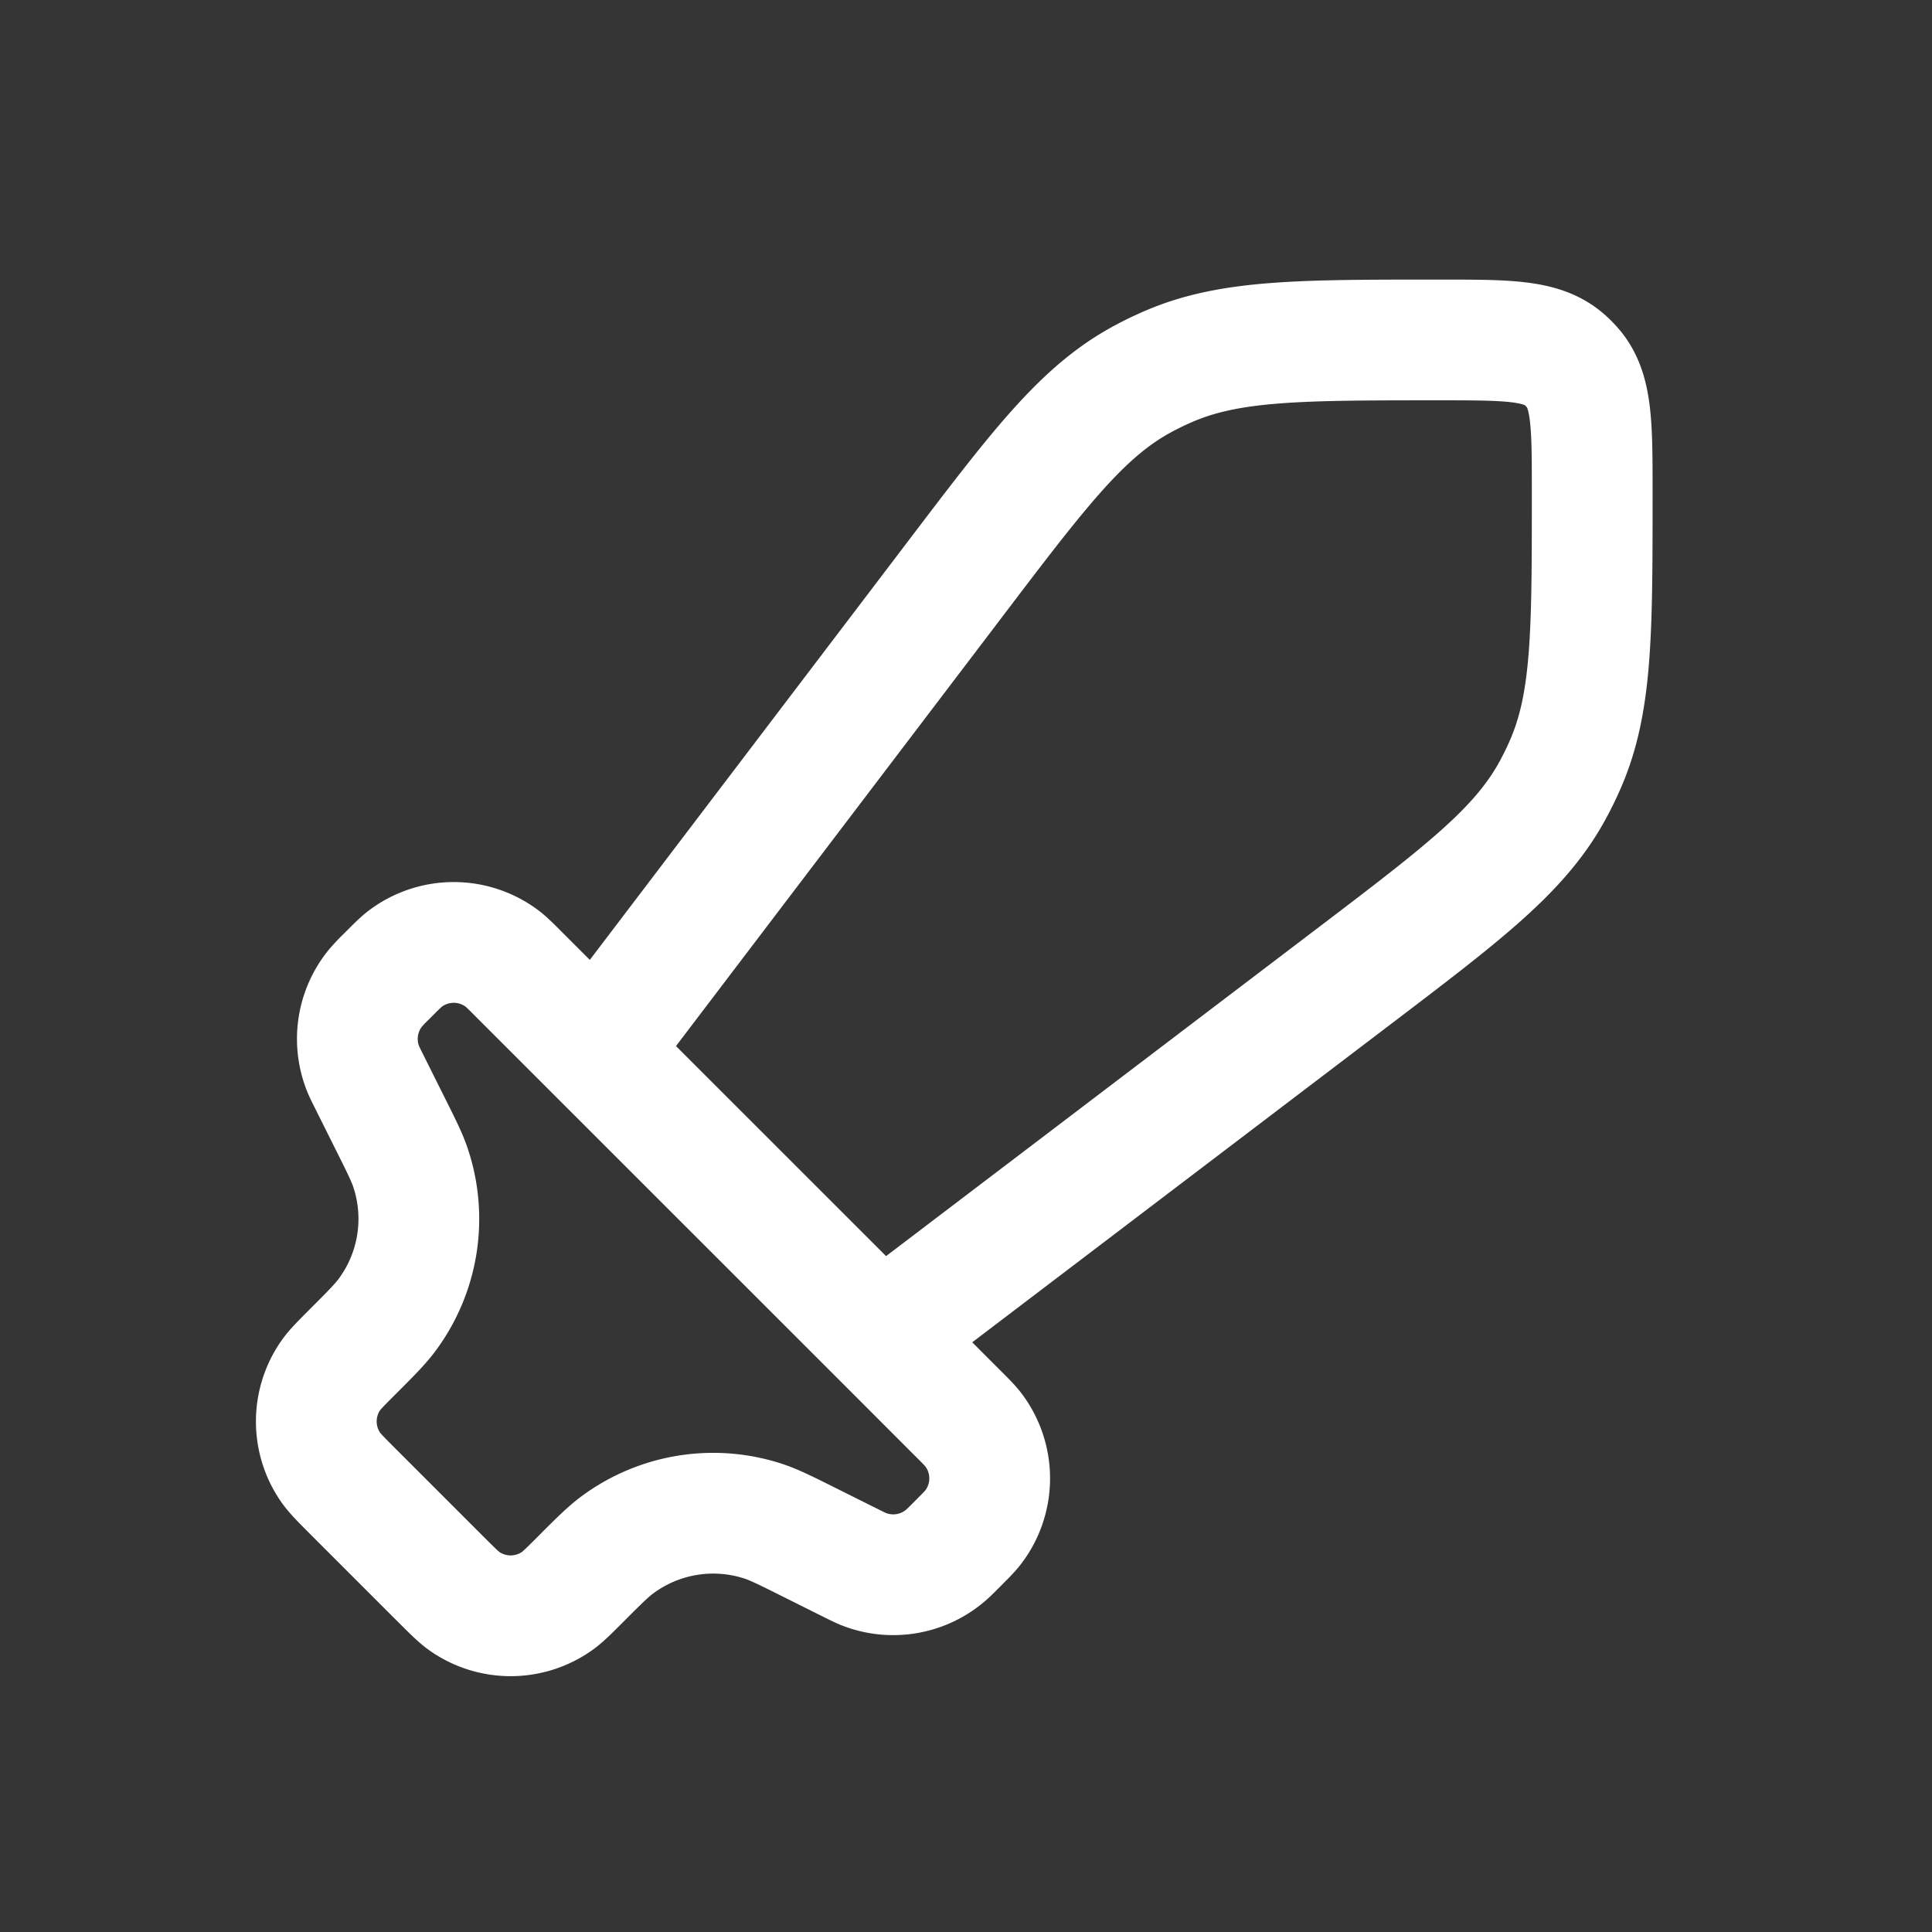 <svg xmlns="http://www.w3.org/2000/svg" width="24" height="24" fill="none"><rect width="100%" height="100%" fill="#333333" stroke="none"/><path fill="#fff" fill-opacity=".01" d="M24 0v24H0V0z"/><path stroke="#FFFFFF" stroke-linejoin="round" stroke-width="1.5" d="m7.05 12.708 4.243 4.242m-.353-.353 5.844-4.442c1.387-1.054 2.081-1.581 2.489-2.312.062-.112.119-.227.17-.344.336-.767.336-1.638.336-3.38 0-.842 0-1.263-.238-1.543a1.003 1.003 0 0 0-.116-.116c-.28-.237-.7-.237-1.542-.237-1.743 0-2.614 0-3.38.335a3.996 3.996 0 0 0-.345.17c-.73.408-1.258 1.102-2.312 2.49l-4.442 5.844-.946-.946c-.106-.107-.16-.16-.21-.2a1 1 0 0 0-1.223 0c-.05.04-.104.093-.21.2a2.276 2.276 0 0 0-.151.158 1 1 0 0 0-.16.986c.018.047.043.097.093.197l.247.495c.141.282.212.423.257.559a2 2 0 0 1-.297 1.829c-.086.114-.197.226-.42.449-.15.15-.225.225-.277.3a1 1 0 0 0 0 1.138c.052.074.127.15.277.3l1.09 1.09c.151.15.226.226.3.277a1 1 0 0 0 1.139 0c.074-.051.15-.127.3-.277.222-.223.334-.334.448-.42a2 2 0 0 1 1.83-.297c.135.046.276.116.558.257l.495.247c.1.05.15.075.197.093a1 1 0 0 0 .987-.16c.04-.032.079-.071.158-.15.106-.107.16-.16.199-.21a1 1 0 0 0 0-1.224c-.04-.05-.093-.104-.2-.21z"/></svg>